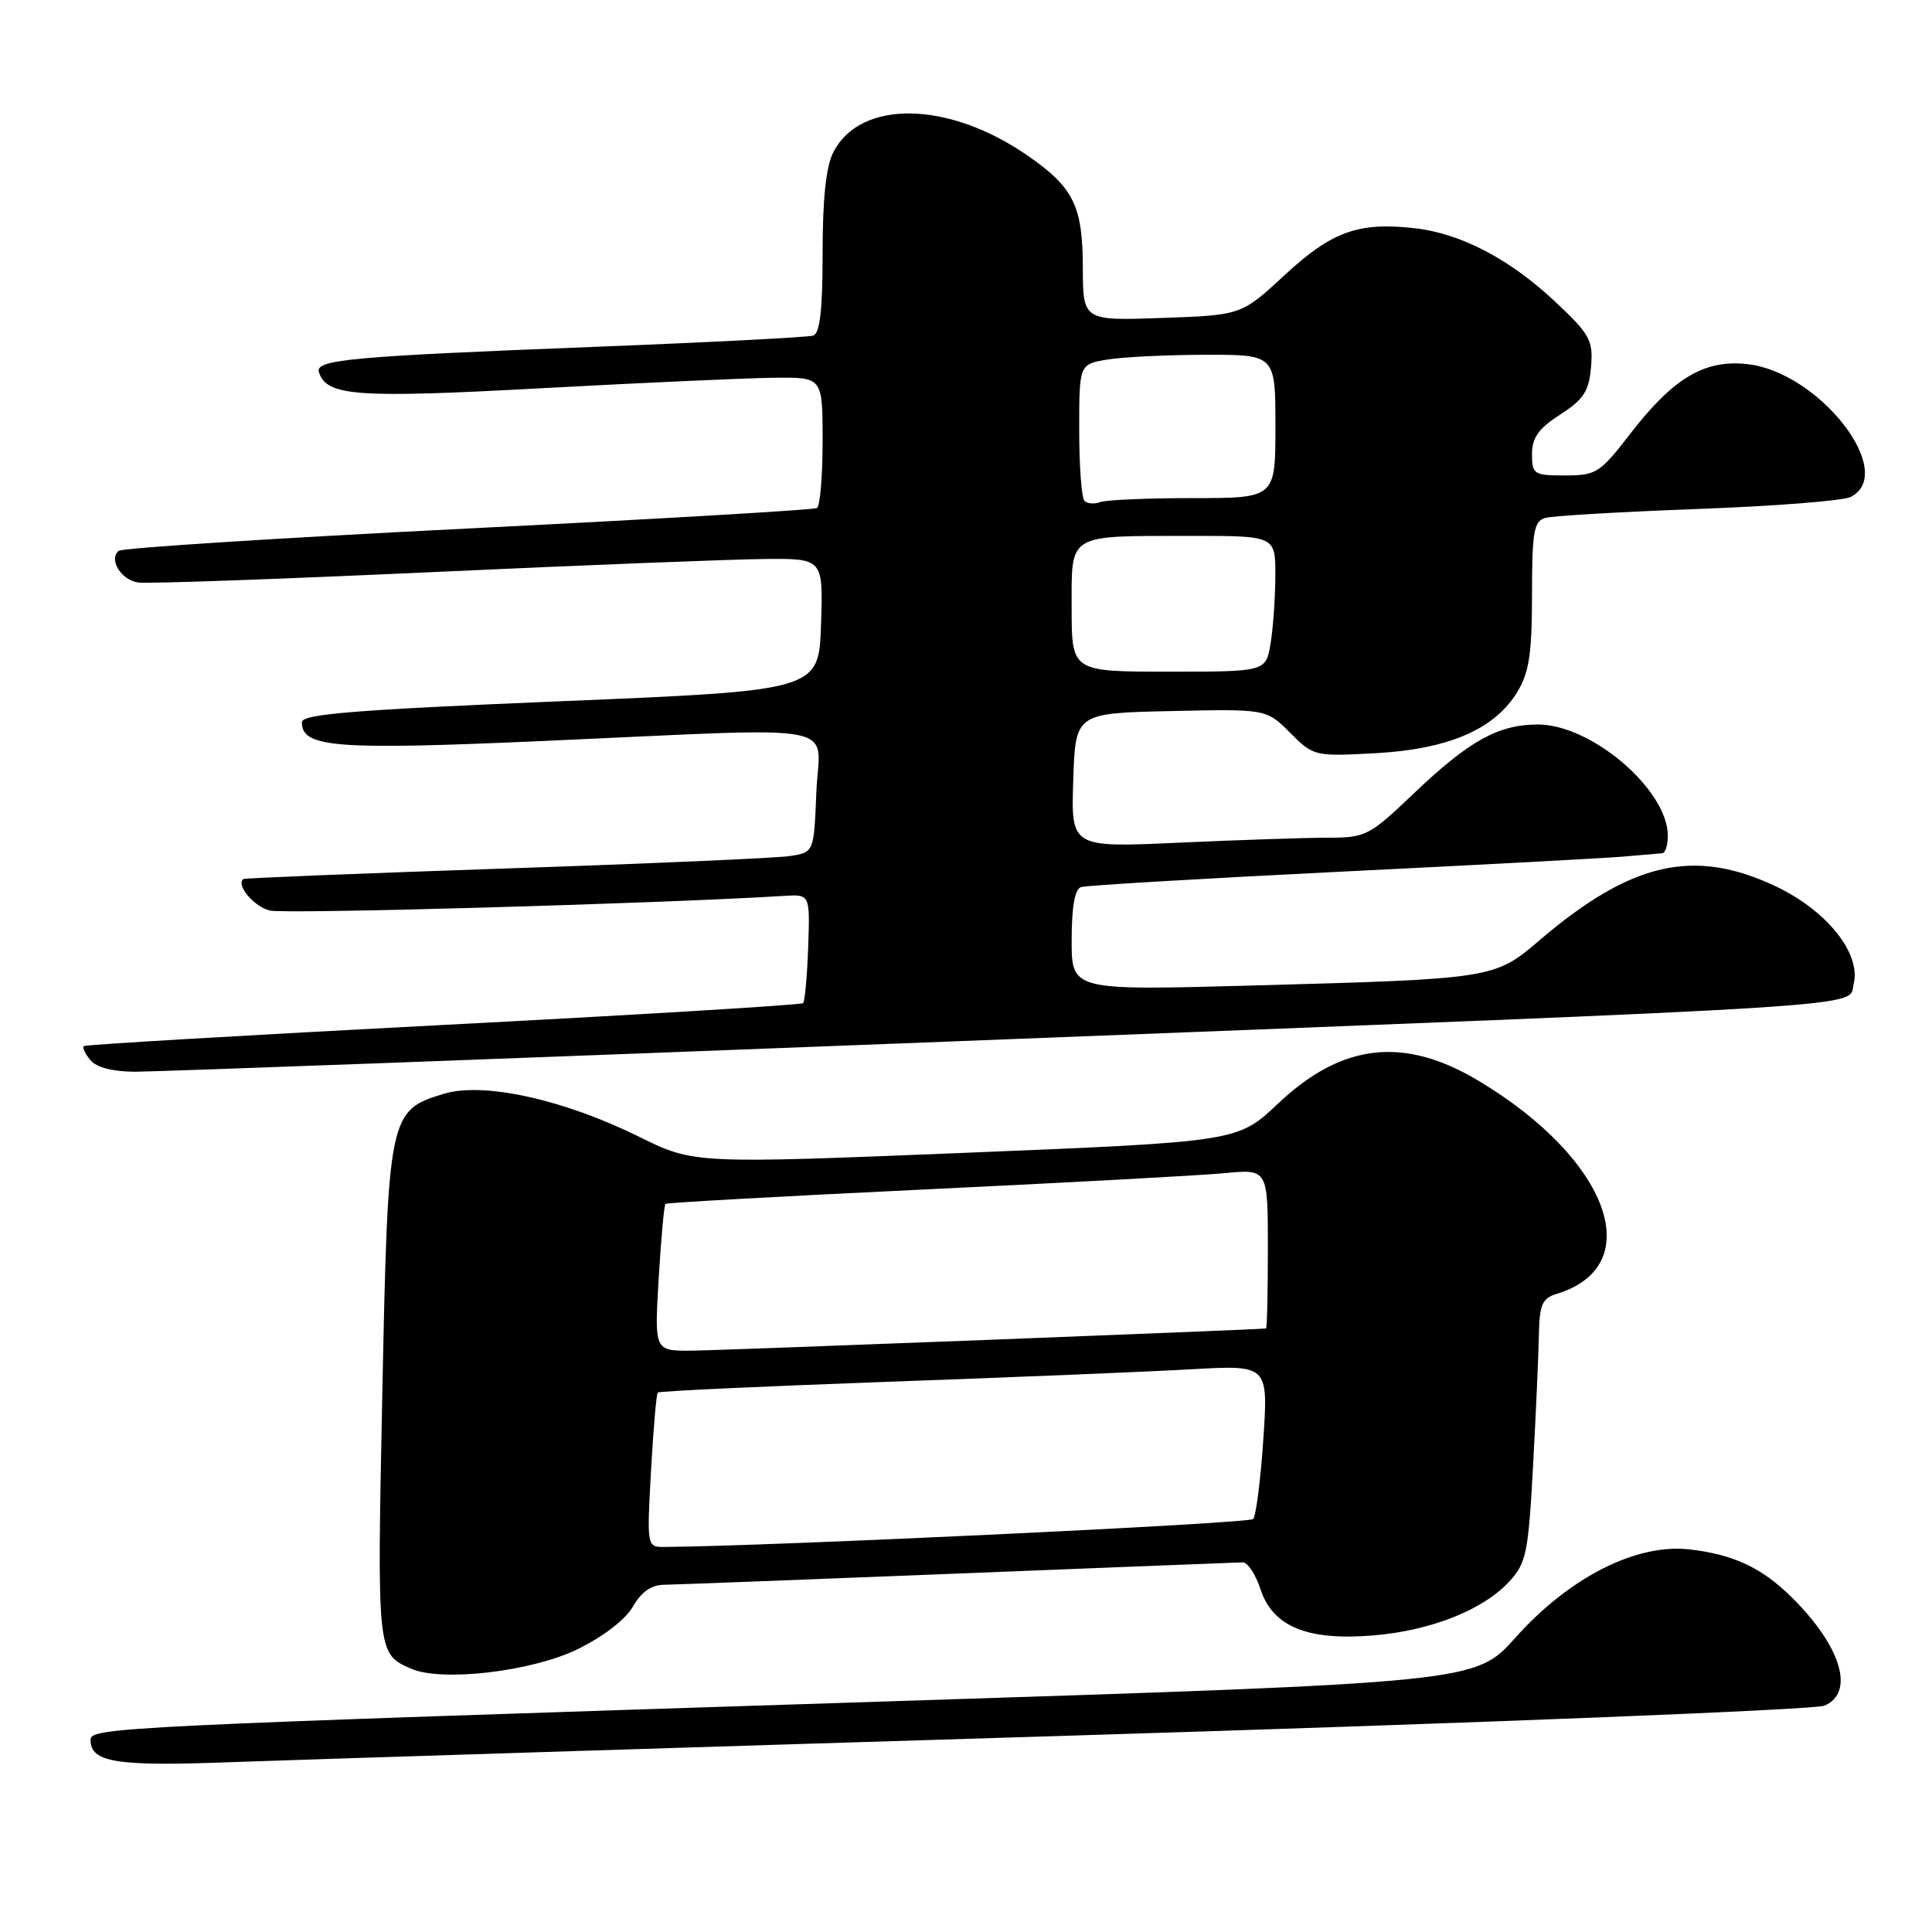 <?xml version="1.0" encoding="UTF-8" standalone="no"?>
<!DOCTYPE svg PUBLIC "-//W3C//DTD SVG 1.1//EN" "http://www.w3.org/Graphics/SVG/1.1/DTD/svg11.dtd" >
<svg xmlns="http://www.w3.org/2000/svg" xmlns:xlink="http://www.w3.org/1999/xlink" version="1.1" viewBox="0 0 256 256">
 <g >
 <path fill="currentColor"
d=" M 142.50 229.96 C 195.85 228.32 240.51 226.55 241.75 226.01 C 245.82 224.26 243.97 218.14 237.42 211.66 C 233.46 207.74 229.75 206.00 223.95 205.31 C 216.88 204.47 207.97 208.97 200.79 217.01 C 195.50 222.93 195.50 222.93 118.00 225.43 C 14.88 228.76 12.00 228.90 12.00 230.55 C 12.00 233.53 15.39 234.07 30.50 233.50 C 38.75 233.20 89.15 231.60 142.50 229.96 Z  M 76.55 218.52 C 79.96 216.85 82.90 214.58 83.87 212.87 C 84.97 210.94 86.31 210.00 88.00 209.99 C 89.38 209.97 106.92 209.30 127.00 208.50 C 147.07 207.70 164.03 207.03 164.67 207.02 C 165.32 207.01 166.38 208.62 167.03 210.60 C 168.67 215.56 173.26 217.43 182.00 216.70 C 189.61 216.06 196.50 213.33 199.98 209.57 C 202.24 207.12 202.51 205.82 203.14 194.20 C 203.52 187.21 203.87 179.39 203.91 176.82 C 203.99 172.87 204.35 172.03 206.25 171.45 C 218.40 167.77 213.26 153.63 196.00 143.26 C 186.07 137.28 177.84 138.20 169.36 146.22 C 164.01 151.28 164.01 151.28 127.98 152.75 C 91.95 154.21 91.95 154.21 84.69 150.63 C 74.71 145.69 64.10 143.35 58.86 144.92 C 51.52 147.12 51.41 147.65 50.66 184.64 C 49.95 219.07 49.96 219.15 54.47 221.11 C 58.55 222.89 70.48 221.49 76.55 218.52 Z  M 125.50 138.02 C 251.51 133.11 244.83 133.54 245.62 130.38 C 246.63 126.36 242.08 120.66 235.31 117.45 C 224.47 112.32 216.17 114.21 204.04 124.55 C 198.02 129.70 197.96 129.71 165.75 130.59 C 142.00 131.24 142.00 131.24 142.00 124.59 C 142.00 120.15 142.42 117.80 143.25 117.54 C 143.94 117.32 159.35 116.41 177.50 115.51 C 195.65 114.62 212.53 113.72 215.00 113.51 C 217.47 113.29 219.84 113.09 220.25 113.06 C 220.66 113.03 221.00 111.99 221.00 110.75 C 220.99 104.65 210.89 96.00 203.78 96.00 C 198.54 96.00 194.65 98.16 187.34 105.13 C 181.40 110.79 180.98 111.00 175.84 111.00 C 172.90 111.01 164.07 111.30 156.21 111.66 C 141.92 112.31 141.92 112.31 142.21 103.41 C 142.50 94.50 142.50 94.50 155.14 94.22 C 167.79 93.94 167.79 93.94 170.94 97.09 C 174.06 100.21 174.18 100.24 182.30 99.80 C 191.93 99.27 198.03 96.64 201.04 91.71 C 202.62 89.11 202.99 86.66 203.00 78.82 C 203.00 70.46 203.24 69.07 204.75 68.63 C 205.71 68.35 214.82 67.82 225.00 67.44 C 235.18 67.07 244.29 66.35 245.25 65.84 C 251.42 62.62 241.08 49.33 231.56 48.25 C 225.86 47.61 221.73 50.07 215.99 57.51 C 212.00 62.68 211.50 63.00 207.38 63.00 C 203.24 63.00 203.00 62.85 203.00 60.17 C 203.00 57.99 203.87 56.77 206.75 54.92 C 209.87 52.90 210.55 51.84 210.82 48.61 C 211.11 45.07 210.69 44.31 206.03 39.94 C 200.05 34.32 193.55 30.93 187.47 30.24 C 179.99 29.40 176.48 30.66 170.26 36.42 C 164.49 41.76 164.49 41.76 154.00 42.13 C 143.50 42.50 143.50 42.50 143.48 35.43 C 143.46 27.27 142.26 24.84 136.17 20.62 C 125.70 13.36 114.04 13.15 110.43 20.15 C 109.46 22.02 109.00 26.28 109.00 33.48 C 109.00 41.06 108.65 44.18 107.75 44.47 C 107.06 44.69 93.90 45.37 78.50 45.97 C 46.33 47.23 41.72 47.66 42.26 49.32 C 43.30 52.51 47.21 52.78 72.00 51.43 C 85.47 50.70 99.31 50.08 102.75 50.05 C 109.00 50.00 109.00 50.00 109.00 58.44 C 109.00 63.08 108.66 67.08 108.25 67.32 C 107.84 67.56 87.03 68.78 62.00 70.03 C 36.97 71.28 16.15 72.61 15.72 72.99 C 14.37 74.15 16.06 76.87 18.33 77.19 C 19.53 77.36 36.92 76.74 57.00 75.82 C 77.08 74.89 97.01 74.11 101.29 74.07 C 109.08 74.00 109.08 74.00 108.79 82.75 C 108.50 91.50 108.50 91.50 74.25 92.92 C 46.90 94.06 40.00 94.62 40.00 95.70 C 40.00 99.07 44.39 99.41 72.31 98.17 C 112.83 96.37 108.56 95.57 108.17 104.97 C 107.85 112.94 107.85 112.94 104.67 113.43 C 102.93 113.70 85.97 114.44 67.00 115.08 C 48.02 115.72 32.38 116.35 32.23 116.48 C 31.26 117.30 33.64 120.12 35.74 120.65 C 37.73 121.15 87.43 119.73 103.92 118.71 C 107.33 118.50 107.33 118.50 107.09 125.49 C 106.95 129.34 106.65 132.68 106.41 132.92 C 106.18 133.16 84.72 134.46 58.74 135.81 C 32.76 137.16 11.32 138.42 11.11 138.61 C 10.89 138.80 11.28 139.64 11.98 140.48 C 12.78 141.44 14.96 142.00 17.87 142.01 C 20.42 142.02 68.85 140.22 125.50 138.02 Z  M 86.26 194.92 C 86.57 189.38 86.97 184.70 87.16 184.52 C 87.35 184.33 101.00 183.70 117.50 183.10 C 134.00 182.51 152.12 181.76 157.78 181.44 C 168.05 180.86 168.05 180.86 167.40 190.68 C 167.04 196.08 166.43 200.85 166.05 201.28 C 165.52 201.87 102.23 204.87 88.10 204.98 C 85.71 205.00 85.71 205.00 86.26 194.92 Z  M 87.28 169.41 C 87.59 164.13 88.00 159.68 88.18 159.52 C 88.35 159.36 103.80 158.50 122.50 157.61 C 141.20 156.72 159.09 155.75 162.25 155.45 C 168.00 154.90 168.00 154.90 168.00 165.45 C 168.00 171.25 167.89 176.01 167.75 176.03 C 166.31 176.20 95.25 178.95 91.60 178.97 C 86.71 179.00 86.71 179.00 87.28 169.41 Z  M 142.00 80.62 C 142.00 70.58 141.26 71.03 157.75 71.01 C 169.00 71.00 169.00 71.00 168.99 76.25 C 168.98 79.14 168.70 83.19 168.36 85.25 C 167.74 89.00 167.74 89.00 154.87 89.00 C 142.00 89.00 142.00 89.00 142.00 80.62 Z  M 143.70 66.36 C 143.31 65.98 143.00 61.75 143.00 56.96 C 143.00 48.26 143.00 48.26 146.75 47.64 C 148.81 47.30 154.66 47.02 159.75 47.01 C 169.00 47.00 169.00 47.00 169.00 56.50 C 169.00 66.00 169.00 66.00 158.08 66.00 C 152.08 66.00 146.54 66.24 145.78 66.53 C 145.02 66.82 144.08 66.75 143.70 66.36 Z "/>
</g>
</svg>